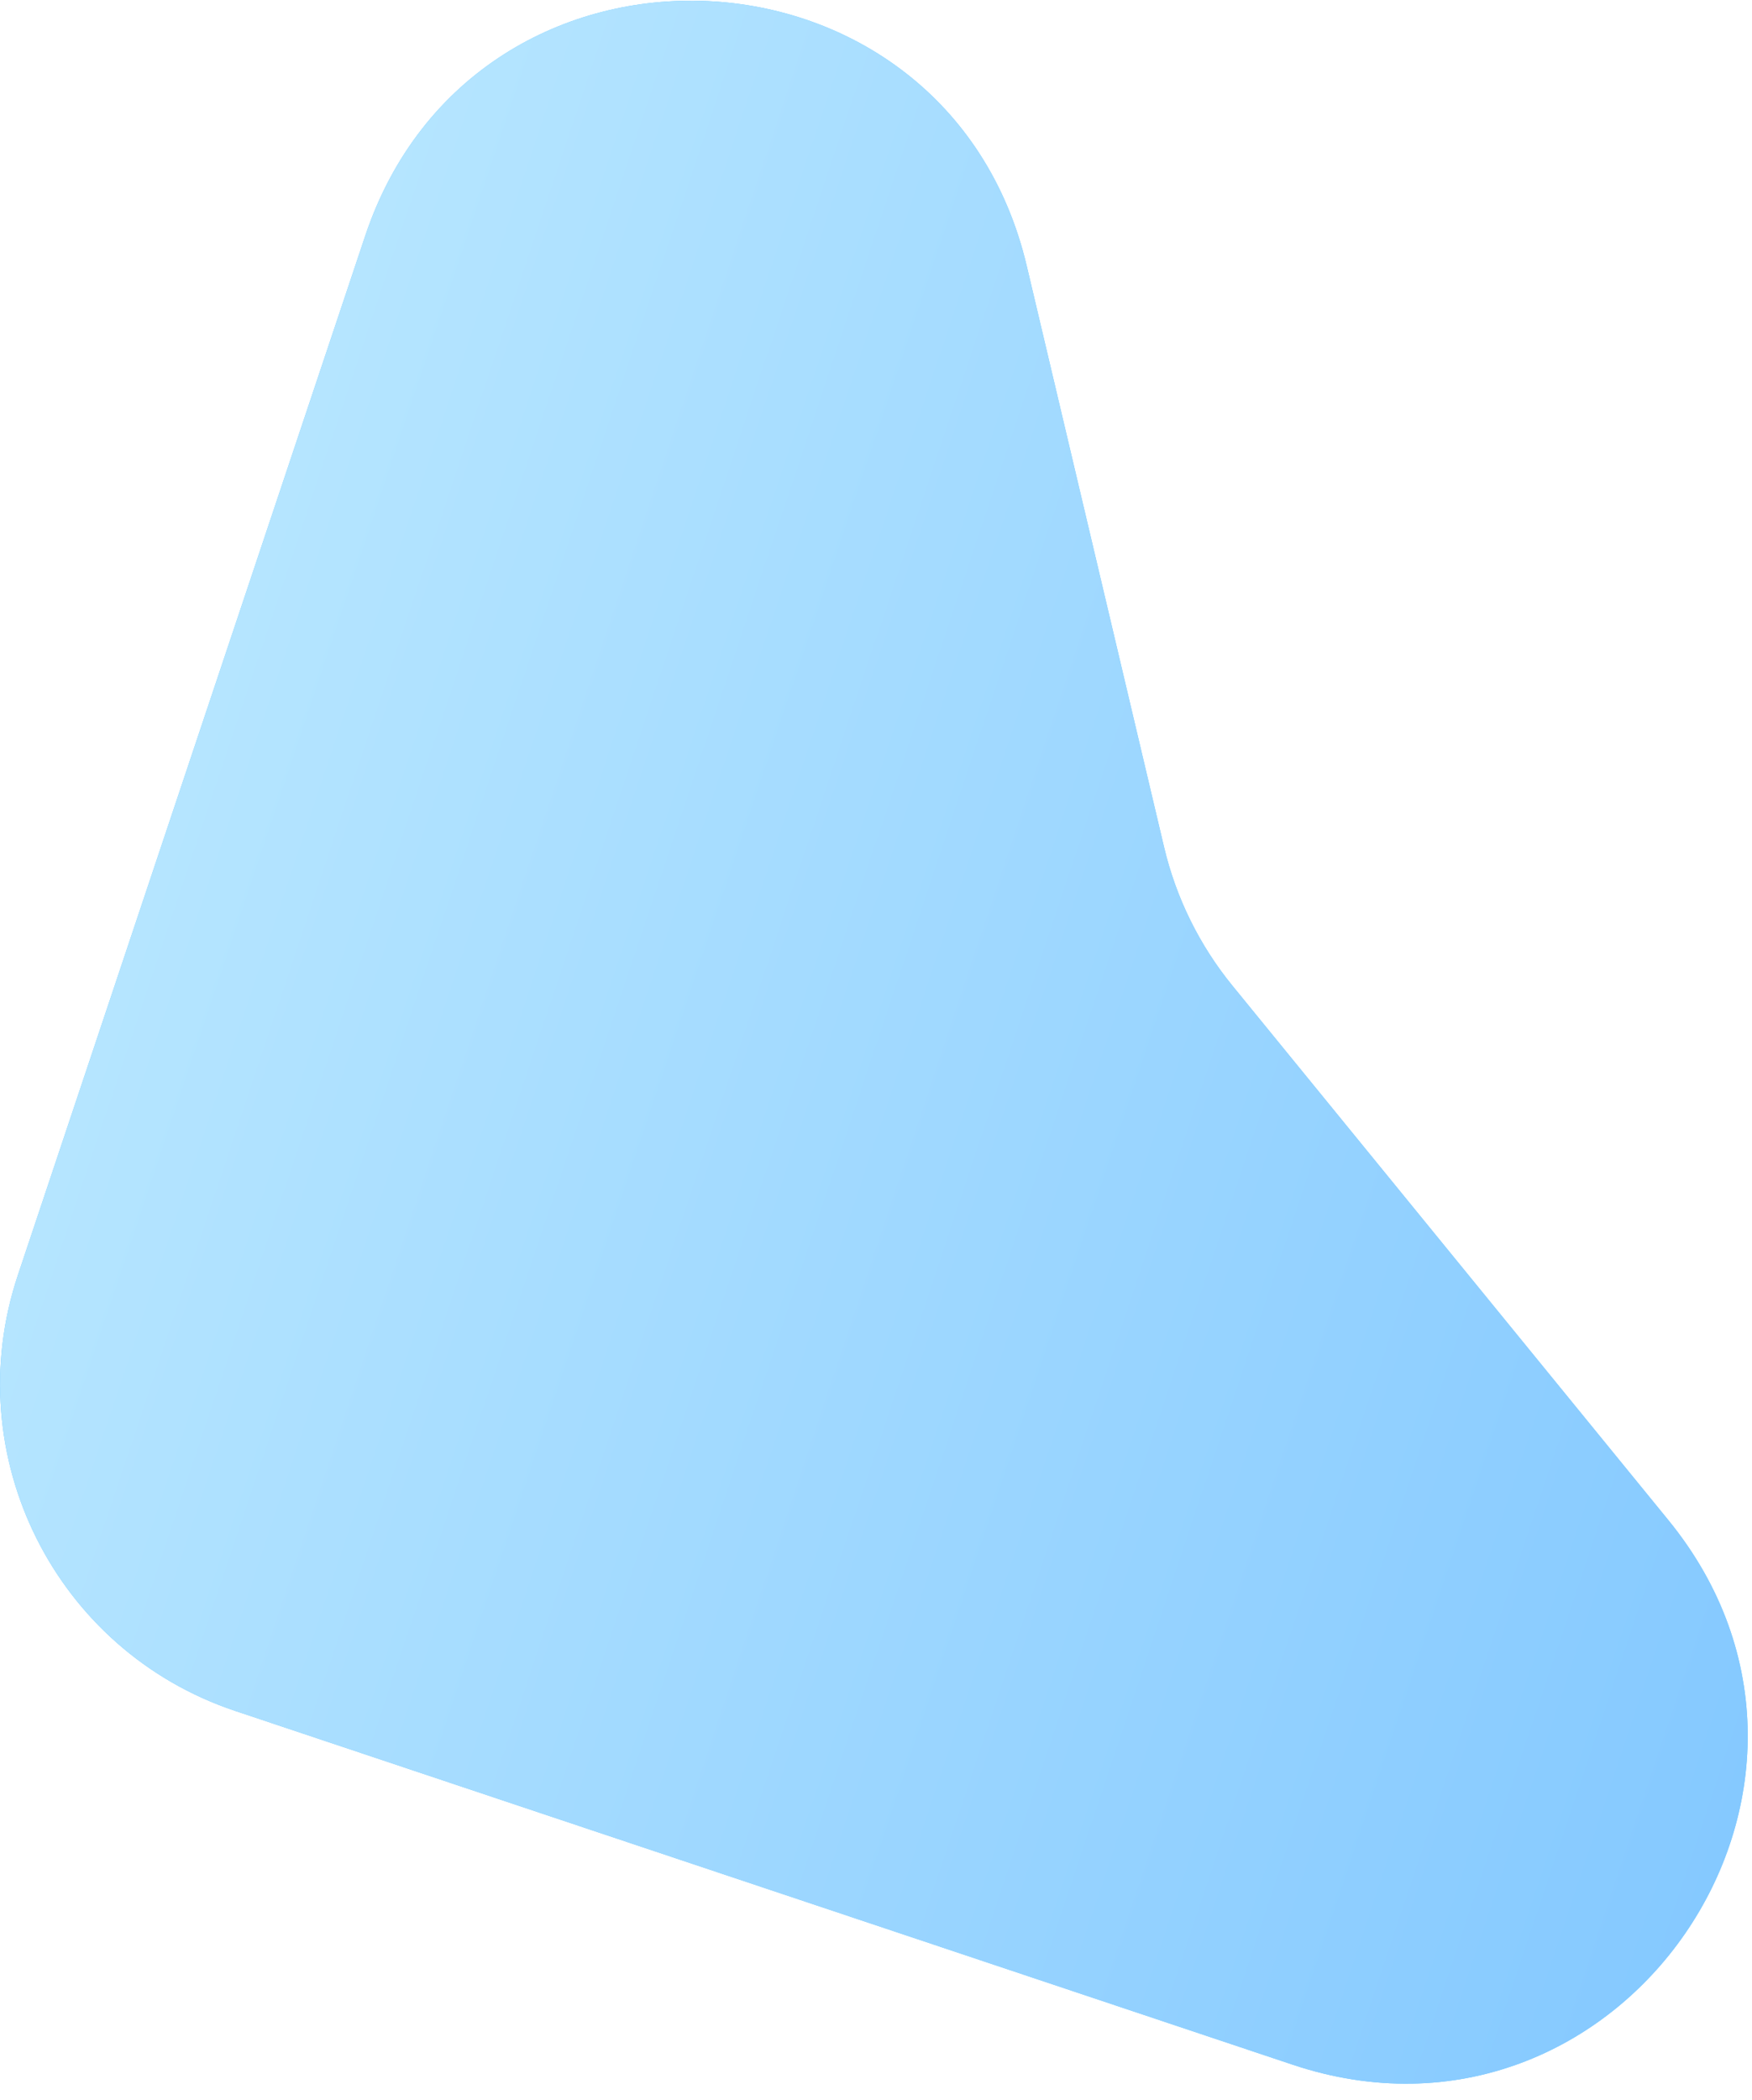 <svg width="96" height="115" viewBox="0 0 96 115" fill="none" xmlns="http://www.w3.org/2000/svg">
<path d="M56.259 14.563C51.889 -3.916 26.033 -5.087 20.011 12.922L0.982 69.828C-2.322 79.708 3.01 90.397 12.89 93.7L70.823 113.072C88.75 119.067 103.372 97.9 91.42 83.255L67.527 53.979C65.722 51.766 64.442 49.172 63.784 46.392L56.259 14.563Z" fill="#64C6FF"/>
<path d="M56.259 14.563C51.889 -3.916 26.033 -5.087 20.011 12.922L0.982 69.828C-2.322 79.708 3.01 90.397 12.89 93.7L70.823 113.072C88.75 119.067 103.372 97.9 91.42 83.255L67.527 53.979C65.722 51.766 64.442 49.172 63.784 46.392L56.259 14.563Z" fill="url(#paint0_linear_140_45)"/>
<defs>
<linearGradient id="paint0_linear_140_45" x1="10.502" y1="41.359" x2="104.247" y2="72.706" gradientUnits="userSpaceOnUse">
<stop stop-color="#B5E5FF"/>
<stop offset="1" stop-color="#85C9FF"/>
</linearGradient>
</defs>
</svg>
